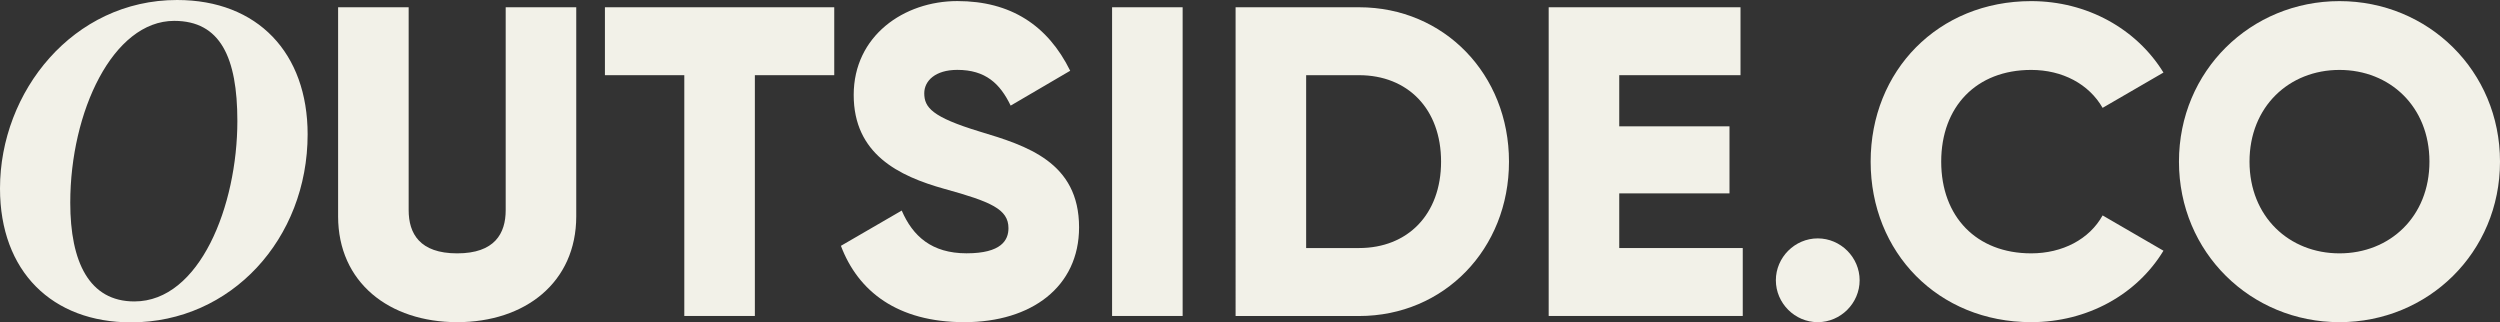 <?xml version="1.0" encoding="UTF-8"?><svg id="Camada_2" xmlns="http://www.w3.org/2000/svg" viewBox="0 0 512.71 66.11"><rect x="0" y="0" width="512.71" height="66.11" fill="#333333" stroke="none"/><defs><style>.cls-1{fill:#f2f1e8;}</style></defs><g id="Layer_1"><g><g><path class="cls-1" d="m69.34,44.36V1.49h14.47v41.61c0,4.79,2.26,8.86,9.95,8.86s9.95-4.07,9.95-8.86V1.49h14.47v42.87c0,13.57-10.49,21.71-24.42,21.71s-24.42-8.14-24.42-21.71Z"/><path class="cls-1" d="m171.09,15.42h-16.28v49.38h-14.47V15.42h-16.28V1.49h47.03v13.93Z"/><path class="cls-1" d="m172.45,50.42l12.48-7.24c2.26,5.25,6.15,8.77,13.3,8.77s8.59-2.71,8.59-5.16c0-3.89-3.62-5.43-13.11-8.05-9.41-2.62-18.63-7.15-18.63-19.27S185.38.22,196.33.22s18.54,4.97,23.15,14.29l-12.21,7.15c-2.17-4.52-5.16-7.33-10.94-7.33-4.52,0-6.78,2.26-6.78,4.79,0,2.89,1.54,4.88,11.4,7.87,9.59,2.89,20.35,6.24,20.35,19.63,0,12.21-9.77,19.45-23.52,19.45s-21.8-6.33-25.32-15.65Z"/><path class="cls-1" d="m242.54,1.49v63.31h-14.47V1.49h14.47Z"/><path class="cls-1" d="m309.47,33.15c0,17.91-13.3,31.66-30.75,31.66h-25.32V1.49h25.32c17.46,0,30.75,13.75,30.75,31.66Zm-13.93,0c0-10.85-6.87-17.73-16.82-17.73h-10.85v35.45h10.85c9.95,0,16.82-6.87,16.82-17.73Z"/><path class="cls-1" d="m357.41,50.87v13.93h-39.8V1.49h39.34v13.93h-24.87v10.49h22.61v13.75h-22.61v11.21h25.32Z"/><path class="cls-1" d="m364.2,57.48c0-4.7,3.89-8.59,8.59-8.59s8.59,3.89,8.59,8.59-3.89,8.59-8.59,8.59-8.59-3.89-8.59-8.59Z"/><path class="cls-1" d="m383.64,33.15c0-18.63,13.84-32.92,32.92-32.92,11.49,0,21.62,5.7,27.13,14.65l-12.48,7.24c-2.8-4.88-8.23-7.78-14.65-7.78-11.22,0-18.45,7.51-18.45,18.81s7.24,18.81,18.45,18.81c6.42,0,11.94-2.89,14.65-7.78l12.48,7.24c-5.43,8.95-15.56,14.65-27.13,14.65-19.08,0-32.92-14.29-32.92-32.92Z"/><path class="cls-1" d="m446.87,33.15c0-18.63,14.74-32.92,32.92-32.92s32.92,14.29,32.92,32.92-14.74,32.92-32.92,32.92-32.92-14.29-32.92-32.92Zm51.37,0c0-11.31-8.14-18.81-18.45-18.81s-18.45,7.51-18.45,18.81,8.14,18.81,18.45,18.81,18.45-7.51,18.45-18.81Z"/></g><path class="cls-1" d="m63.09,27.55c0,21.42-15.67,38.56-36.22,38.56C10.71,66.11,0,55.69,0,38.65,0,18.79,14.99,0,36.32,0c16.55,0,26.77,10.9,26.77,27.55Zm-48.68,14.02c0,12.17,3.89,20.25,13.14,20.25,13.44,0,21.13-19.67,21.13-37,0-13.05-3.5-20.54-12.95-20.54-12.56,0-21.32,18.6-21.32,37.29Z"/></g></g></svg>